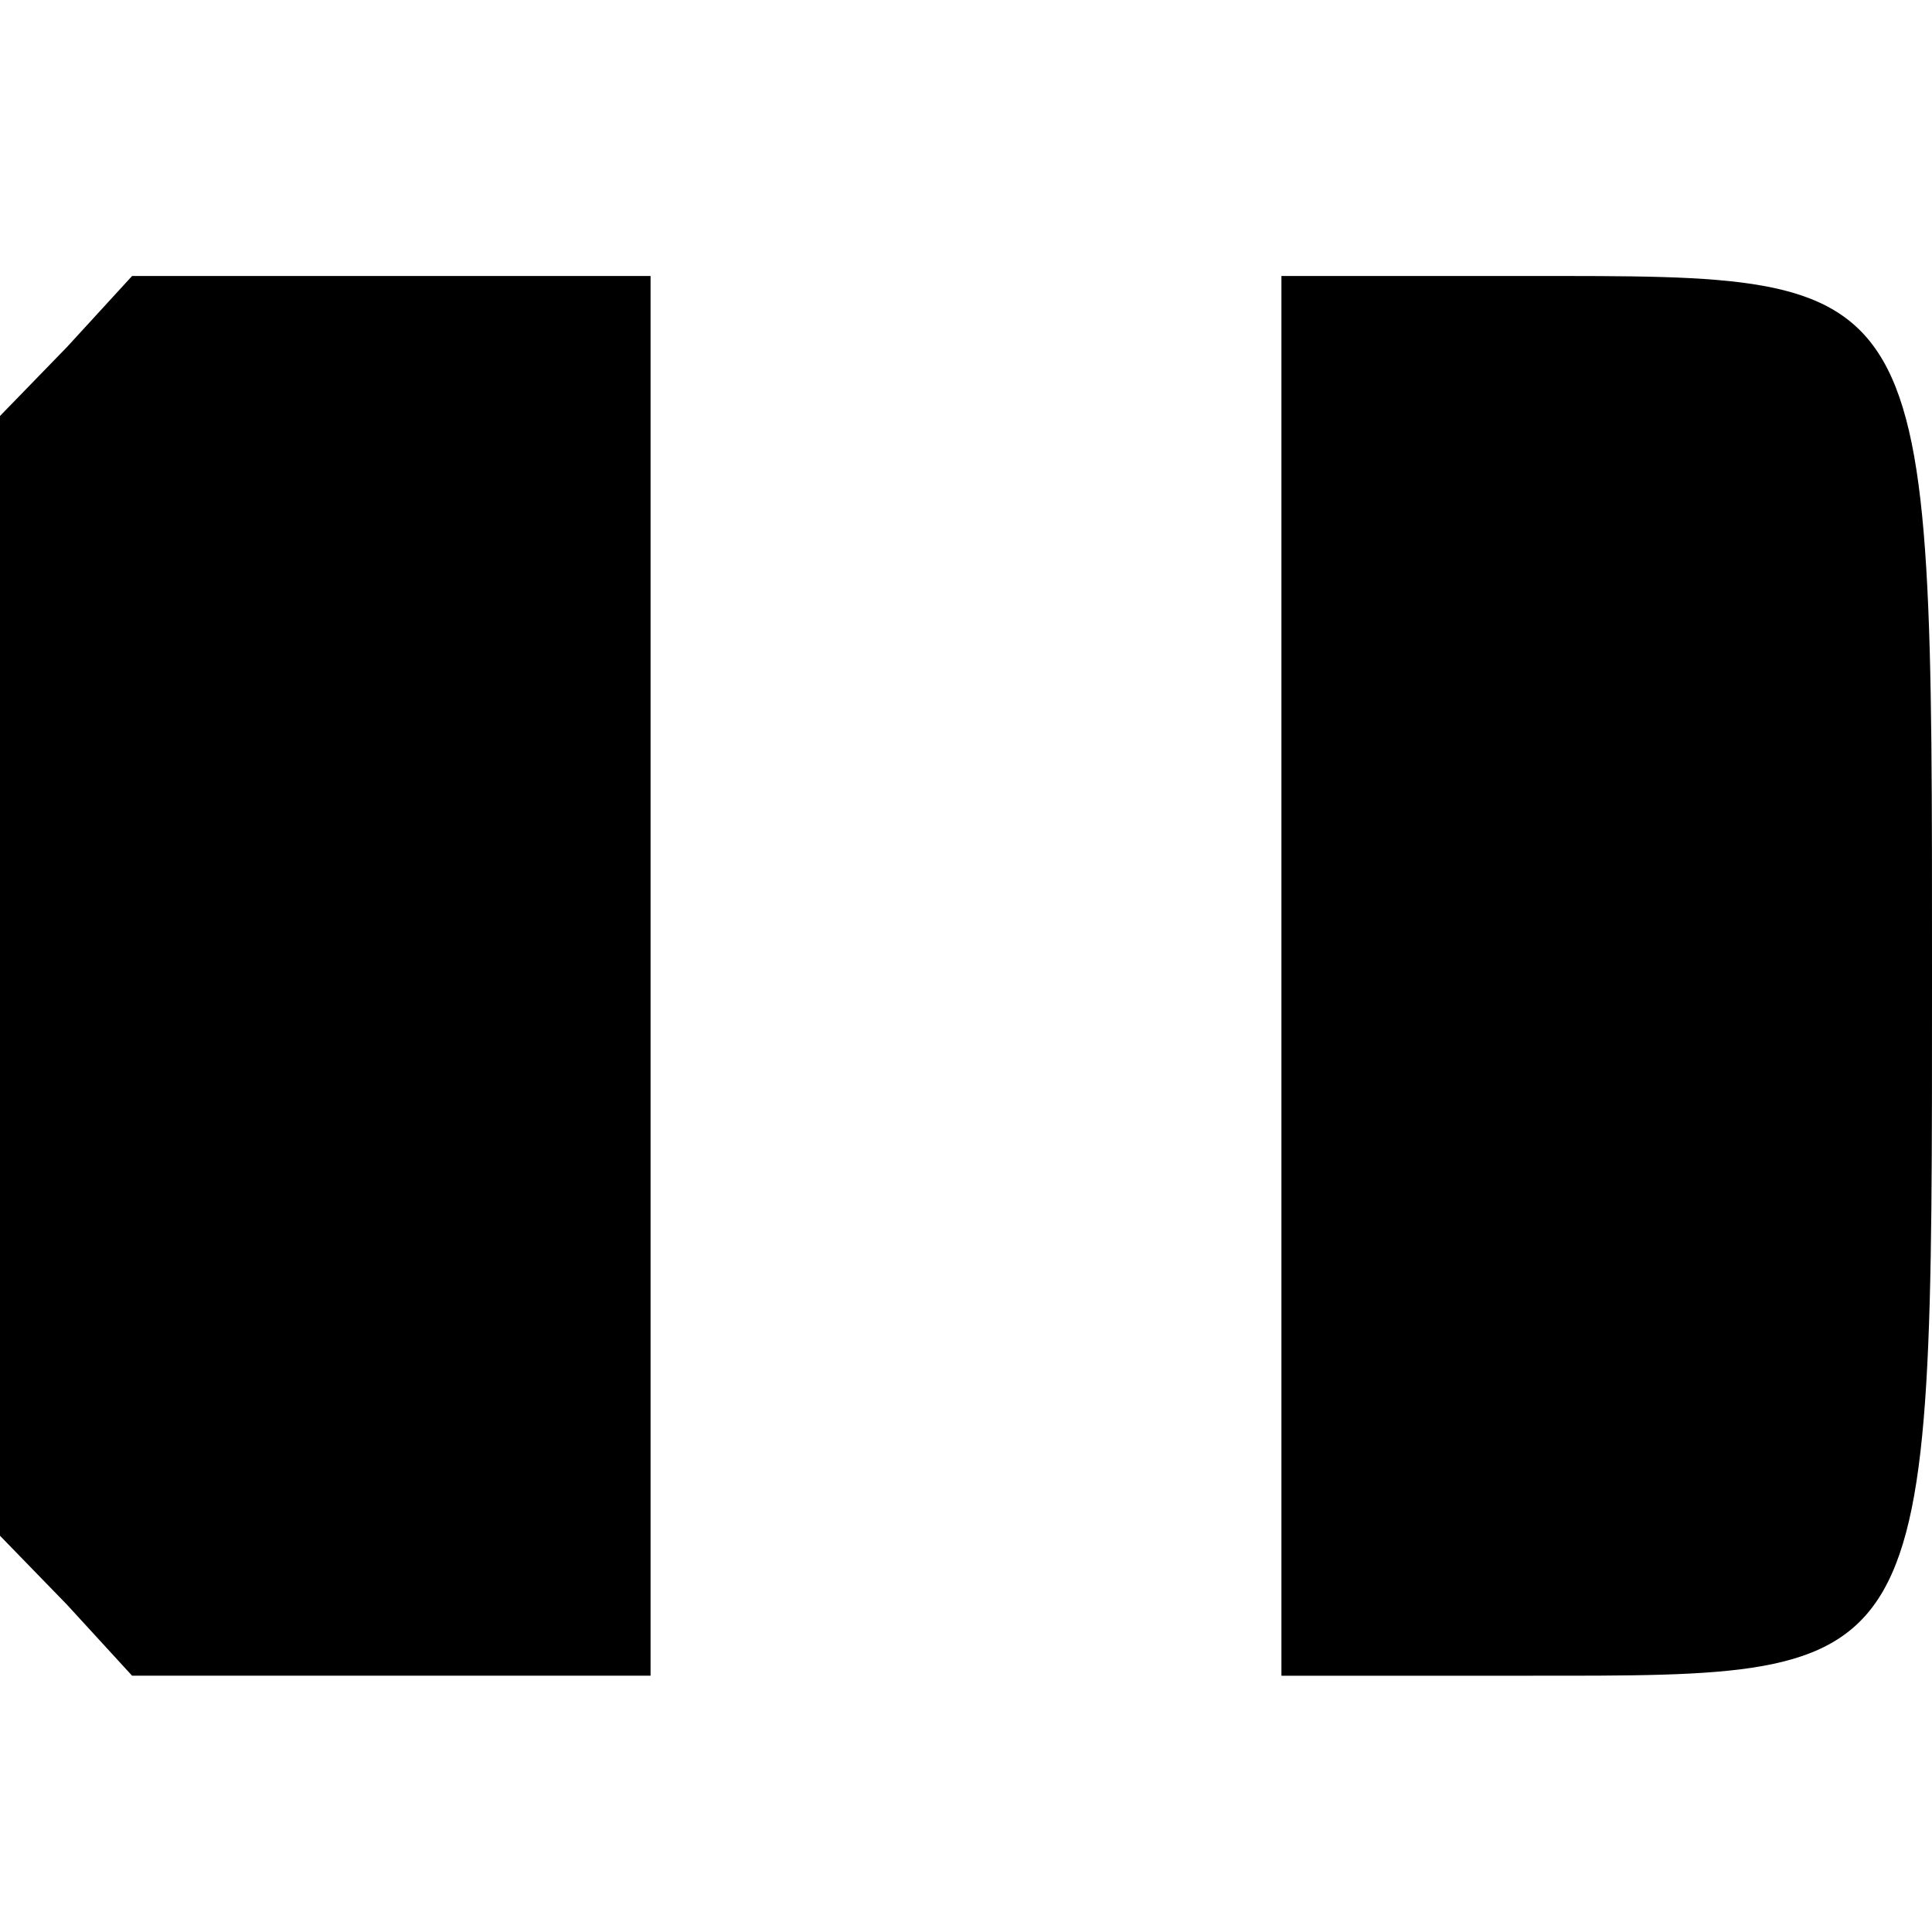 <?xml version="1.0" standalone="no"?>
<!DOCTYPE svg PUBLIC "-//W3C//DTD SVG 20010904//EN"
 "http://www.w3.org/TR/2001/REC-SVG-20010904/DTD/svg10.dtd">
<svg version="1.0" xmlns="http://www.w3.org/2000/svg"
 width="98pt" height="98pt" viewBox="0 0 98 98"
 preserveAspectRatio="xMidYMid meet">
<g transform="translate(0,98) scale(0.1,-0.1)"
fill="#000000" stroke="none">
<path d="M34 804 l-34 -35 0 -284 0 -284 34 -35 33 -36 132 0 131 0 0 355 0
355 -131 0 -132 0 -33 -36z"/>
<path d="M650 485 l0 -355 125 0 c207 0 205 -4 205 355 0 359 2 355 -205 355
l-125 0 0 -355z"/>
</g>
</svg>
